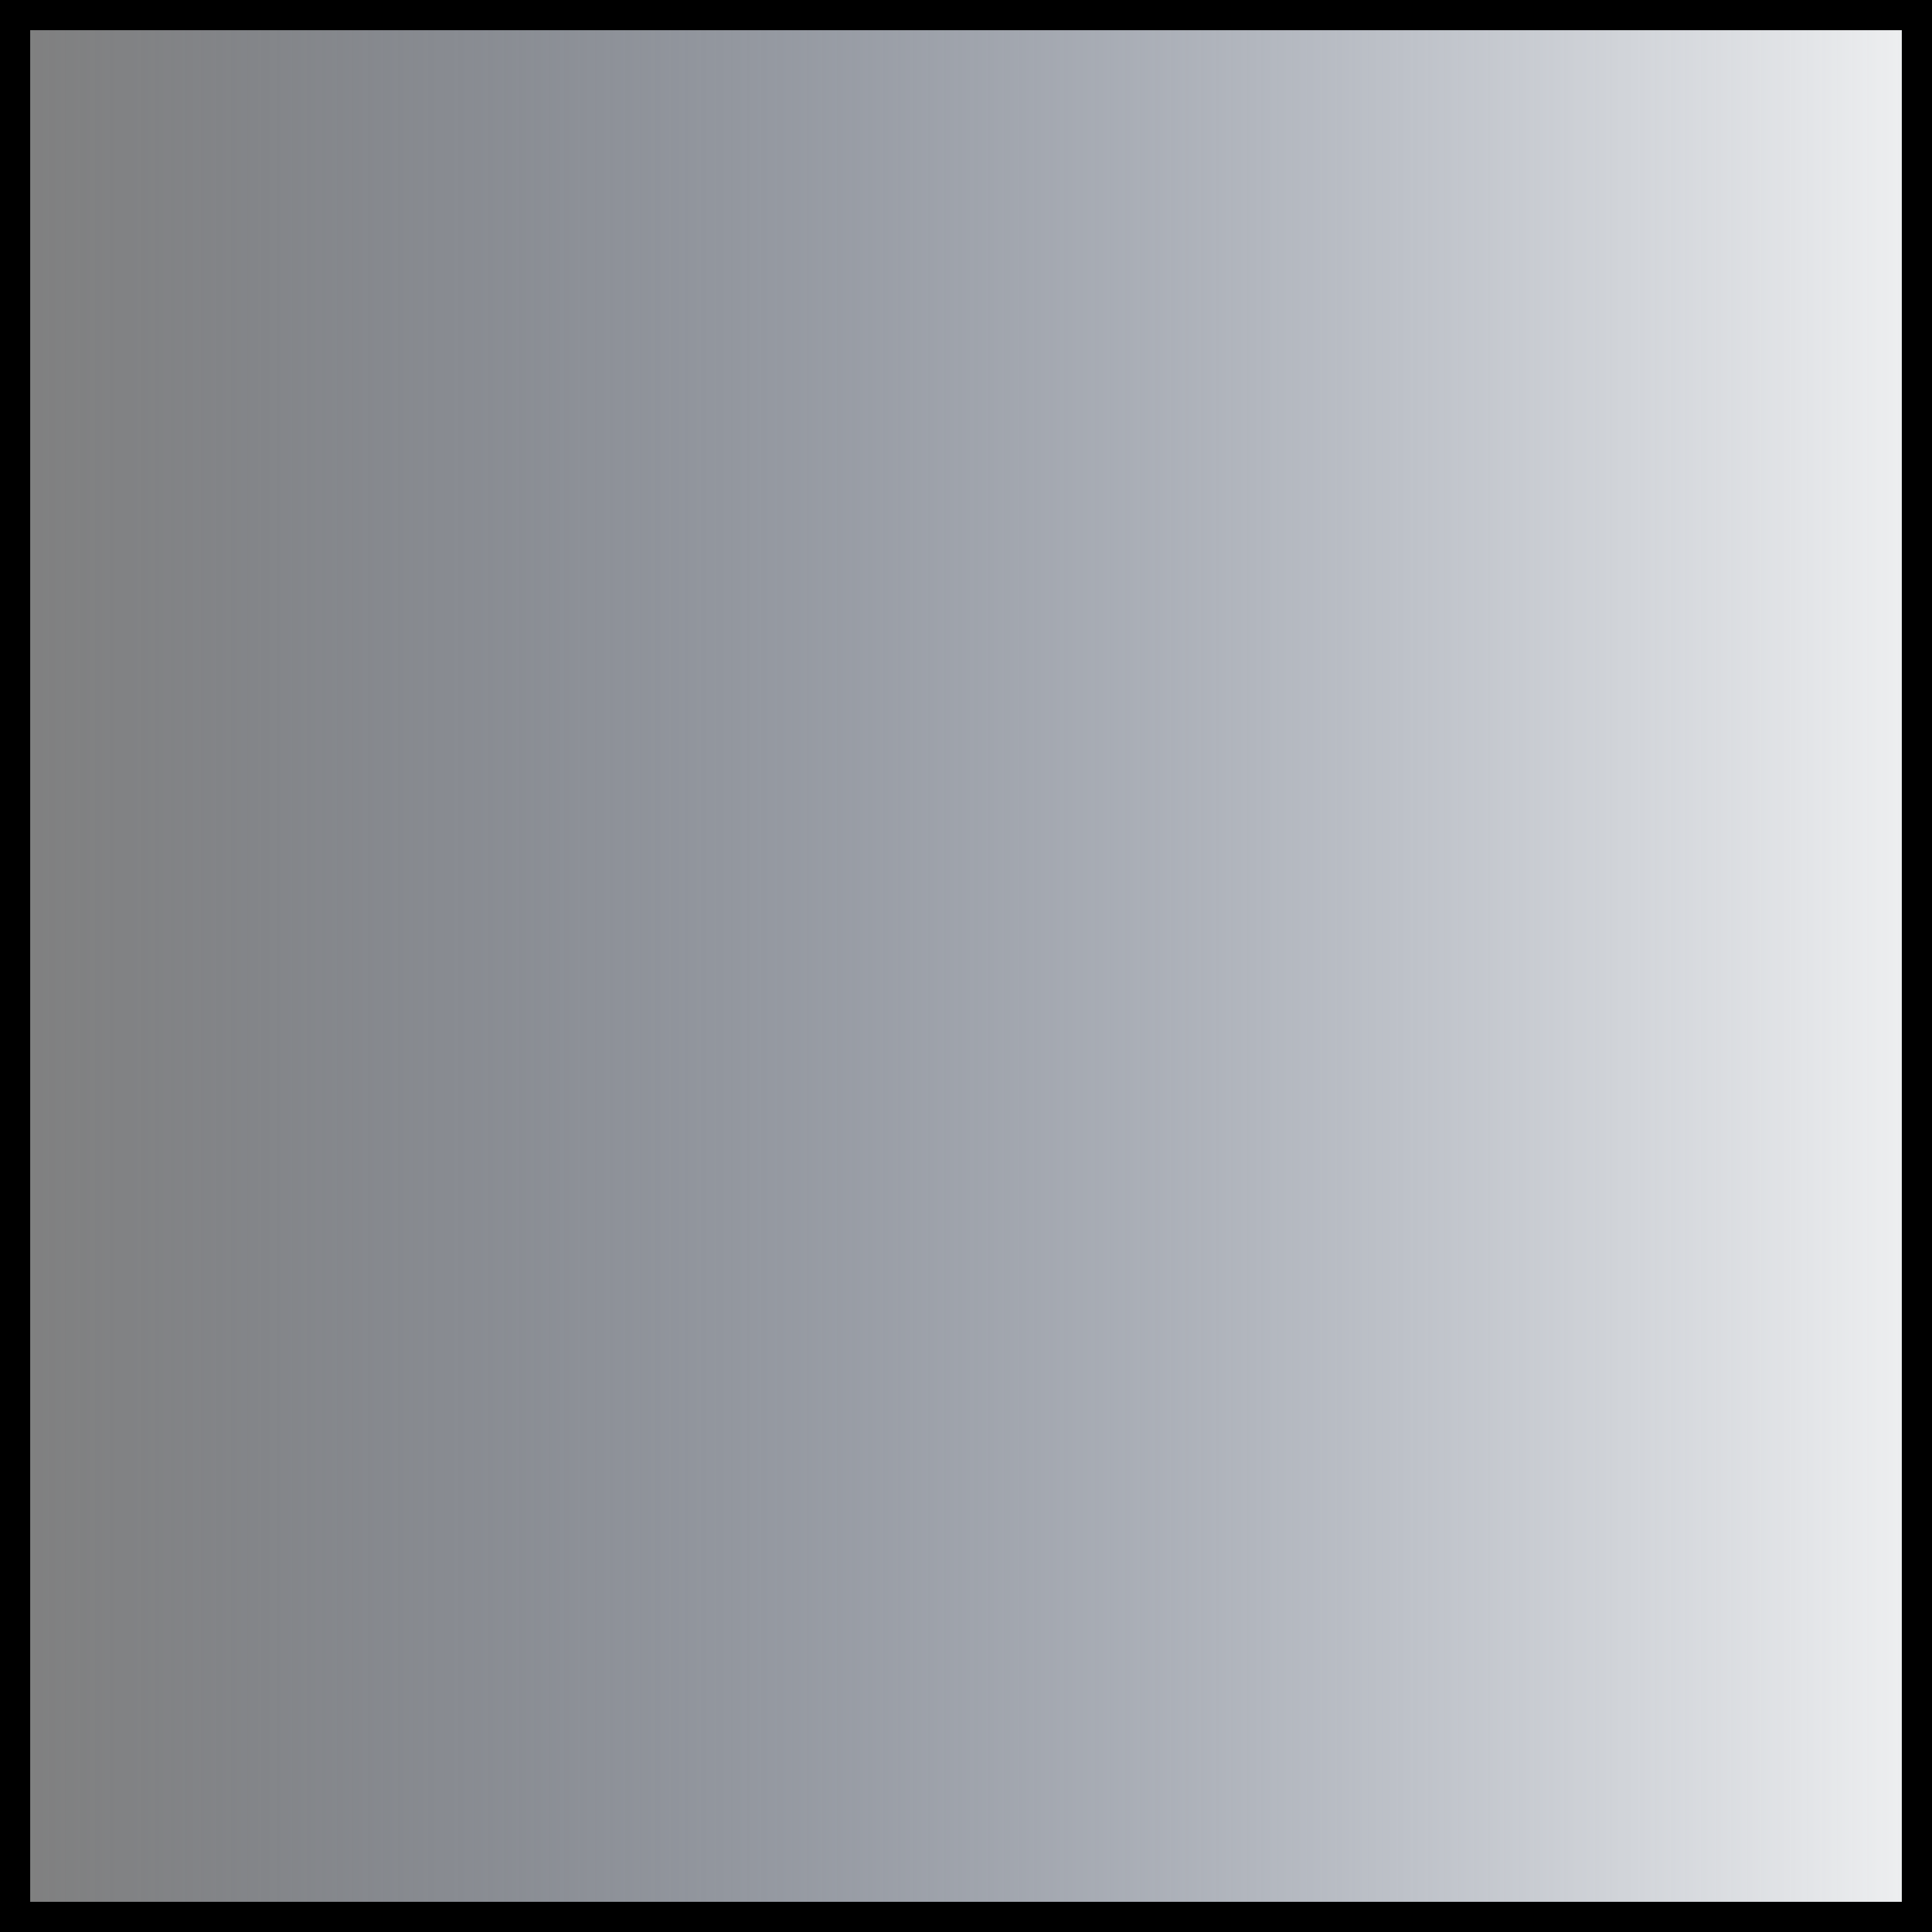 <svg xmlns="http://www.w3.org/2000/svg" width="32" height="32" viewBox="0 0 32 32"><rect x="0" y="0" width="32" height="32" fill="#808080" stroke="none"/><defs><style>.cls-1{stroke:#000;stroke-width:1px;fill:url(#linear-gradient)}</style><linearGradient id="linear-gradient" x1="32" y1="16" x2="0" y2="16" gradientUnits="userSpaceOnUse"><stop offset="0" stop-color="#f0f1f2"/><stop offset="1" stop-color="#8c9dbe" stop-opacity="0"/></linearGradient></defs><path class="cls-1" d="M0 0h32v32H0z"/></svg>